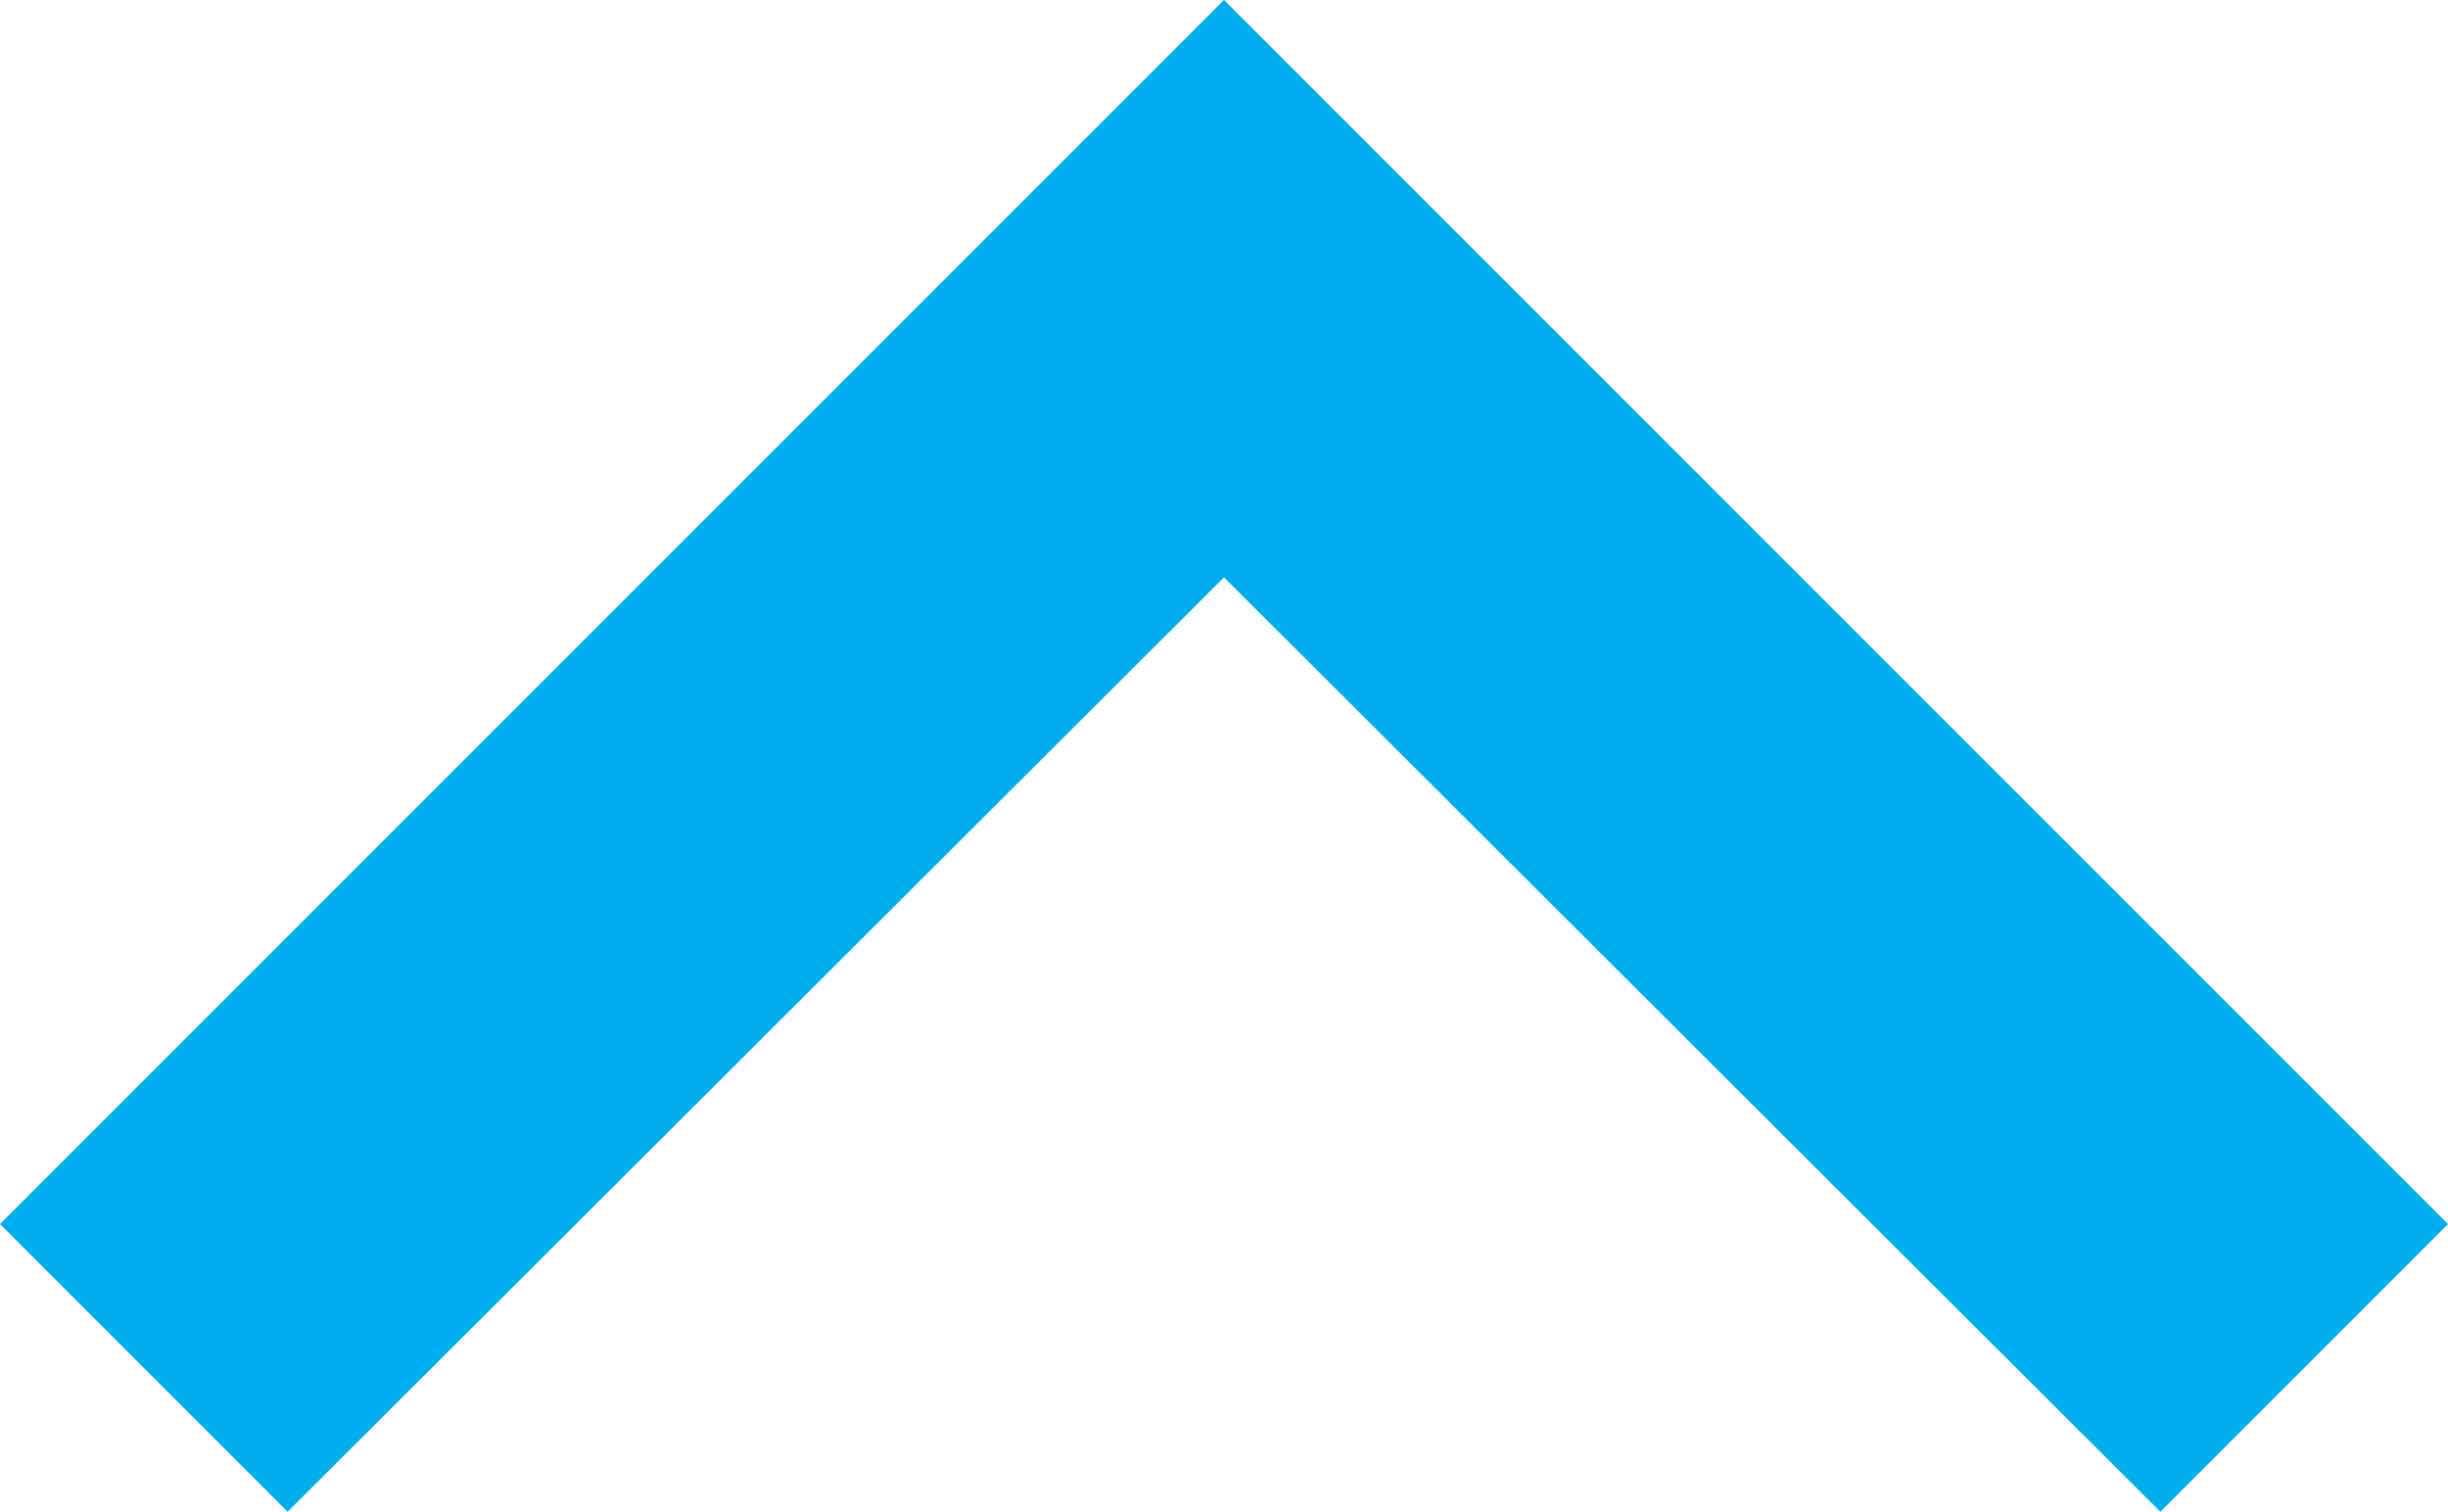 <svg xmlns="http://www.w3.org/2000/svg" viewBox="0 0 12 7.41"><title>arrow-up</title><g id="Layer_2" data-name="Layer 2"><g id="Layer_1-2" data-name="Layer 1"><g id="Layer_2-2" data-name="Layer 2"><g id="Layer_1-2-2" data-name="Layer 1-2"><path d="M1.41,7.41,6,2.83l4.59,4.58L12,6,6,0,0,6Z" fill="#00adef"/></g></g></g></g></svg>